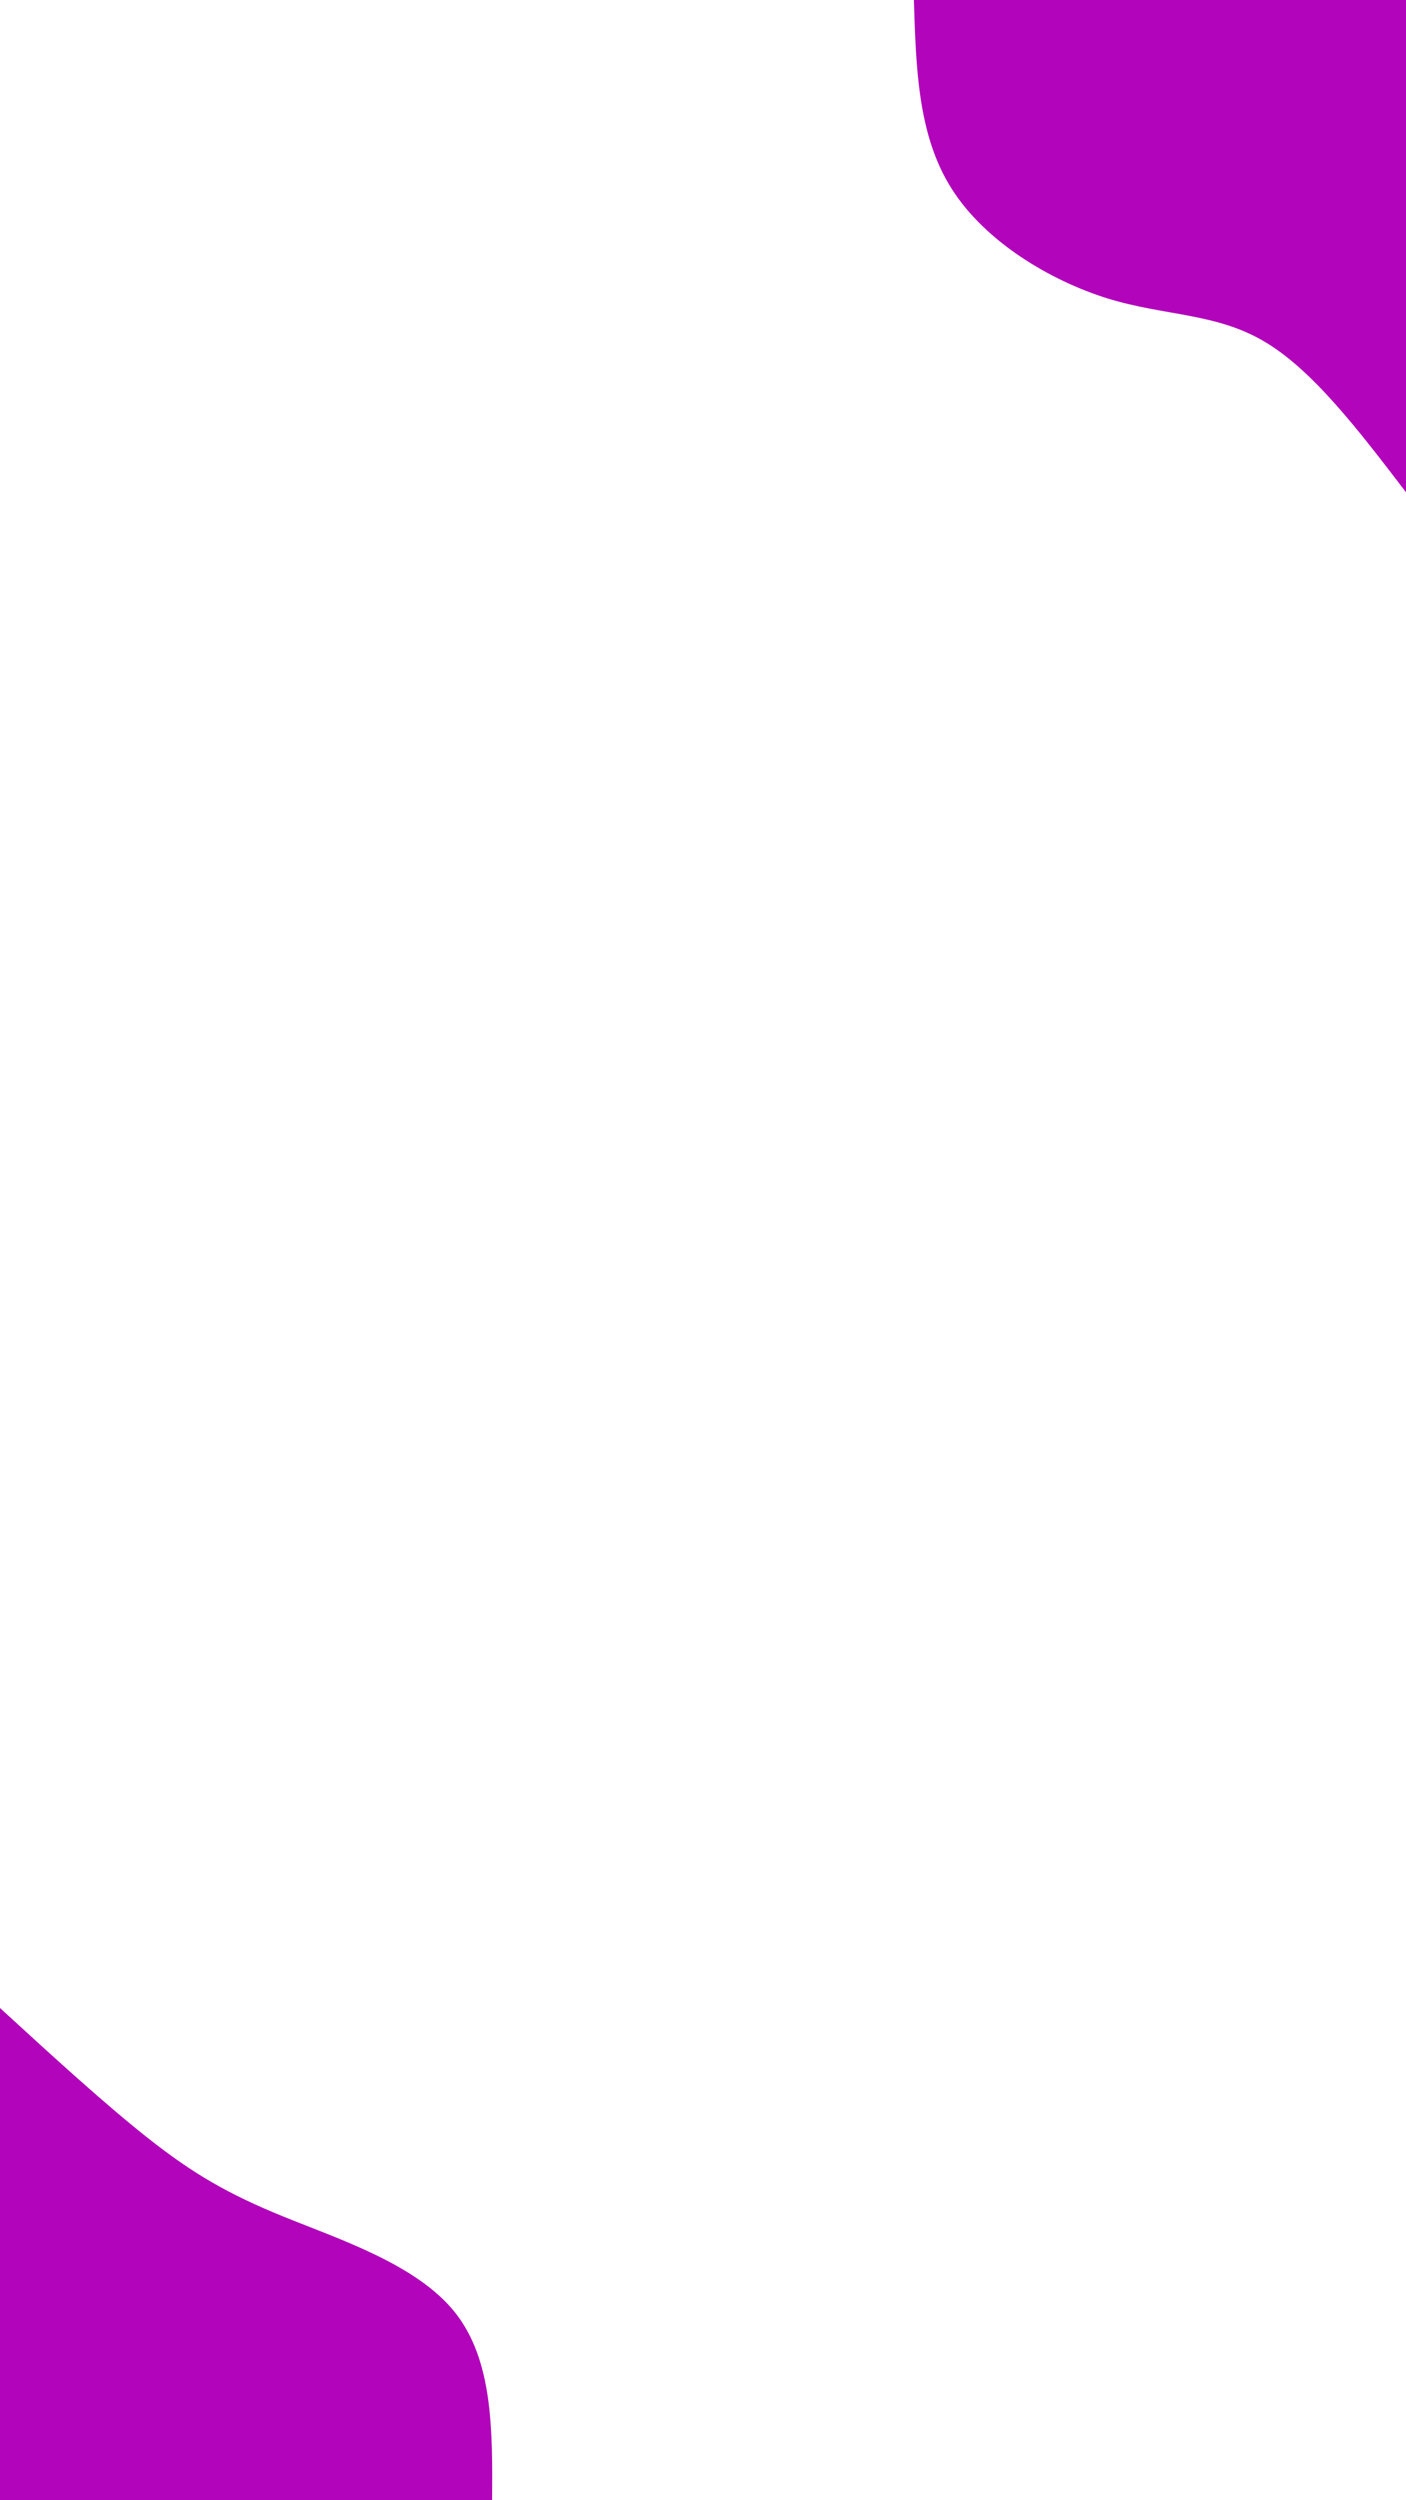 <svg id="visual" viewBox="0 0 540 960" width="540" height="960" xmlns="http://www.w3.org/2000/svg" xmlns:xlink="http://www.w3.org/1999/xlink" version="1.1"><rect x="0" y="0" width="540" height="960" fill="none"></rect><defs><linearGradient id="grad1_0" x1="0%" y1="0%" x2="100%" y2="100%"><stop offset="30%" stop-color="#ffffff" stop-opacity="1"></stop><stop offset="70%" stop-color="#ffffff" stop-opacity="1"></stop></linearGradient></defs><defs><linearGradient id="grad2_0" x1="0%" y1="0%" x2="100%" y2="100%"><stop offset="30%" stop-color="#ffffff" stop-opacity="1"></stop><stop offset="70%" stop-color="#ffffff" stop-opacity="1"></stop></linearGradient></defs><g transform="translate(540, 0)"><path d="M0 189C-17.9 165.6 -35.7 142.2 -54.3 131.2C-73 120.1 -92.4 121.4 -114.6 114.6C-136.7 107.7 -161.7 92.8 -174.6 72.3C-187.5 51.9 -188.2 25.9 -189 0L0 0Z" fill="#B205BB"></path></g><g transform="translate(0, 960)"><path d="M0 -189C20.3 -170.4 40.6 -151.8 57.4 -138.6C74.2 -125.4 87.5 -117.6 108.9 -108.9C130.3 -100.2 159.9 -90.6 174.6 -72.3C189.3 -54 189.2 -27 189 0L0 0Z" fill="#B205BB"></path></g></svg>